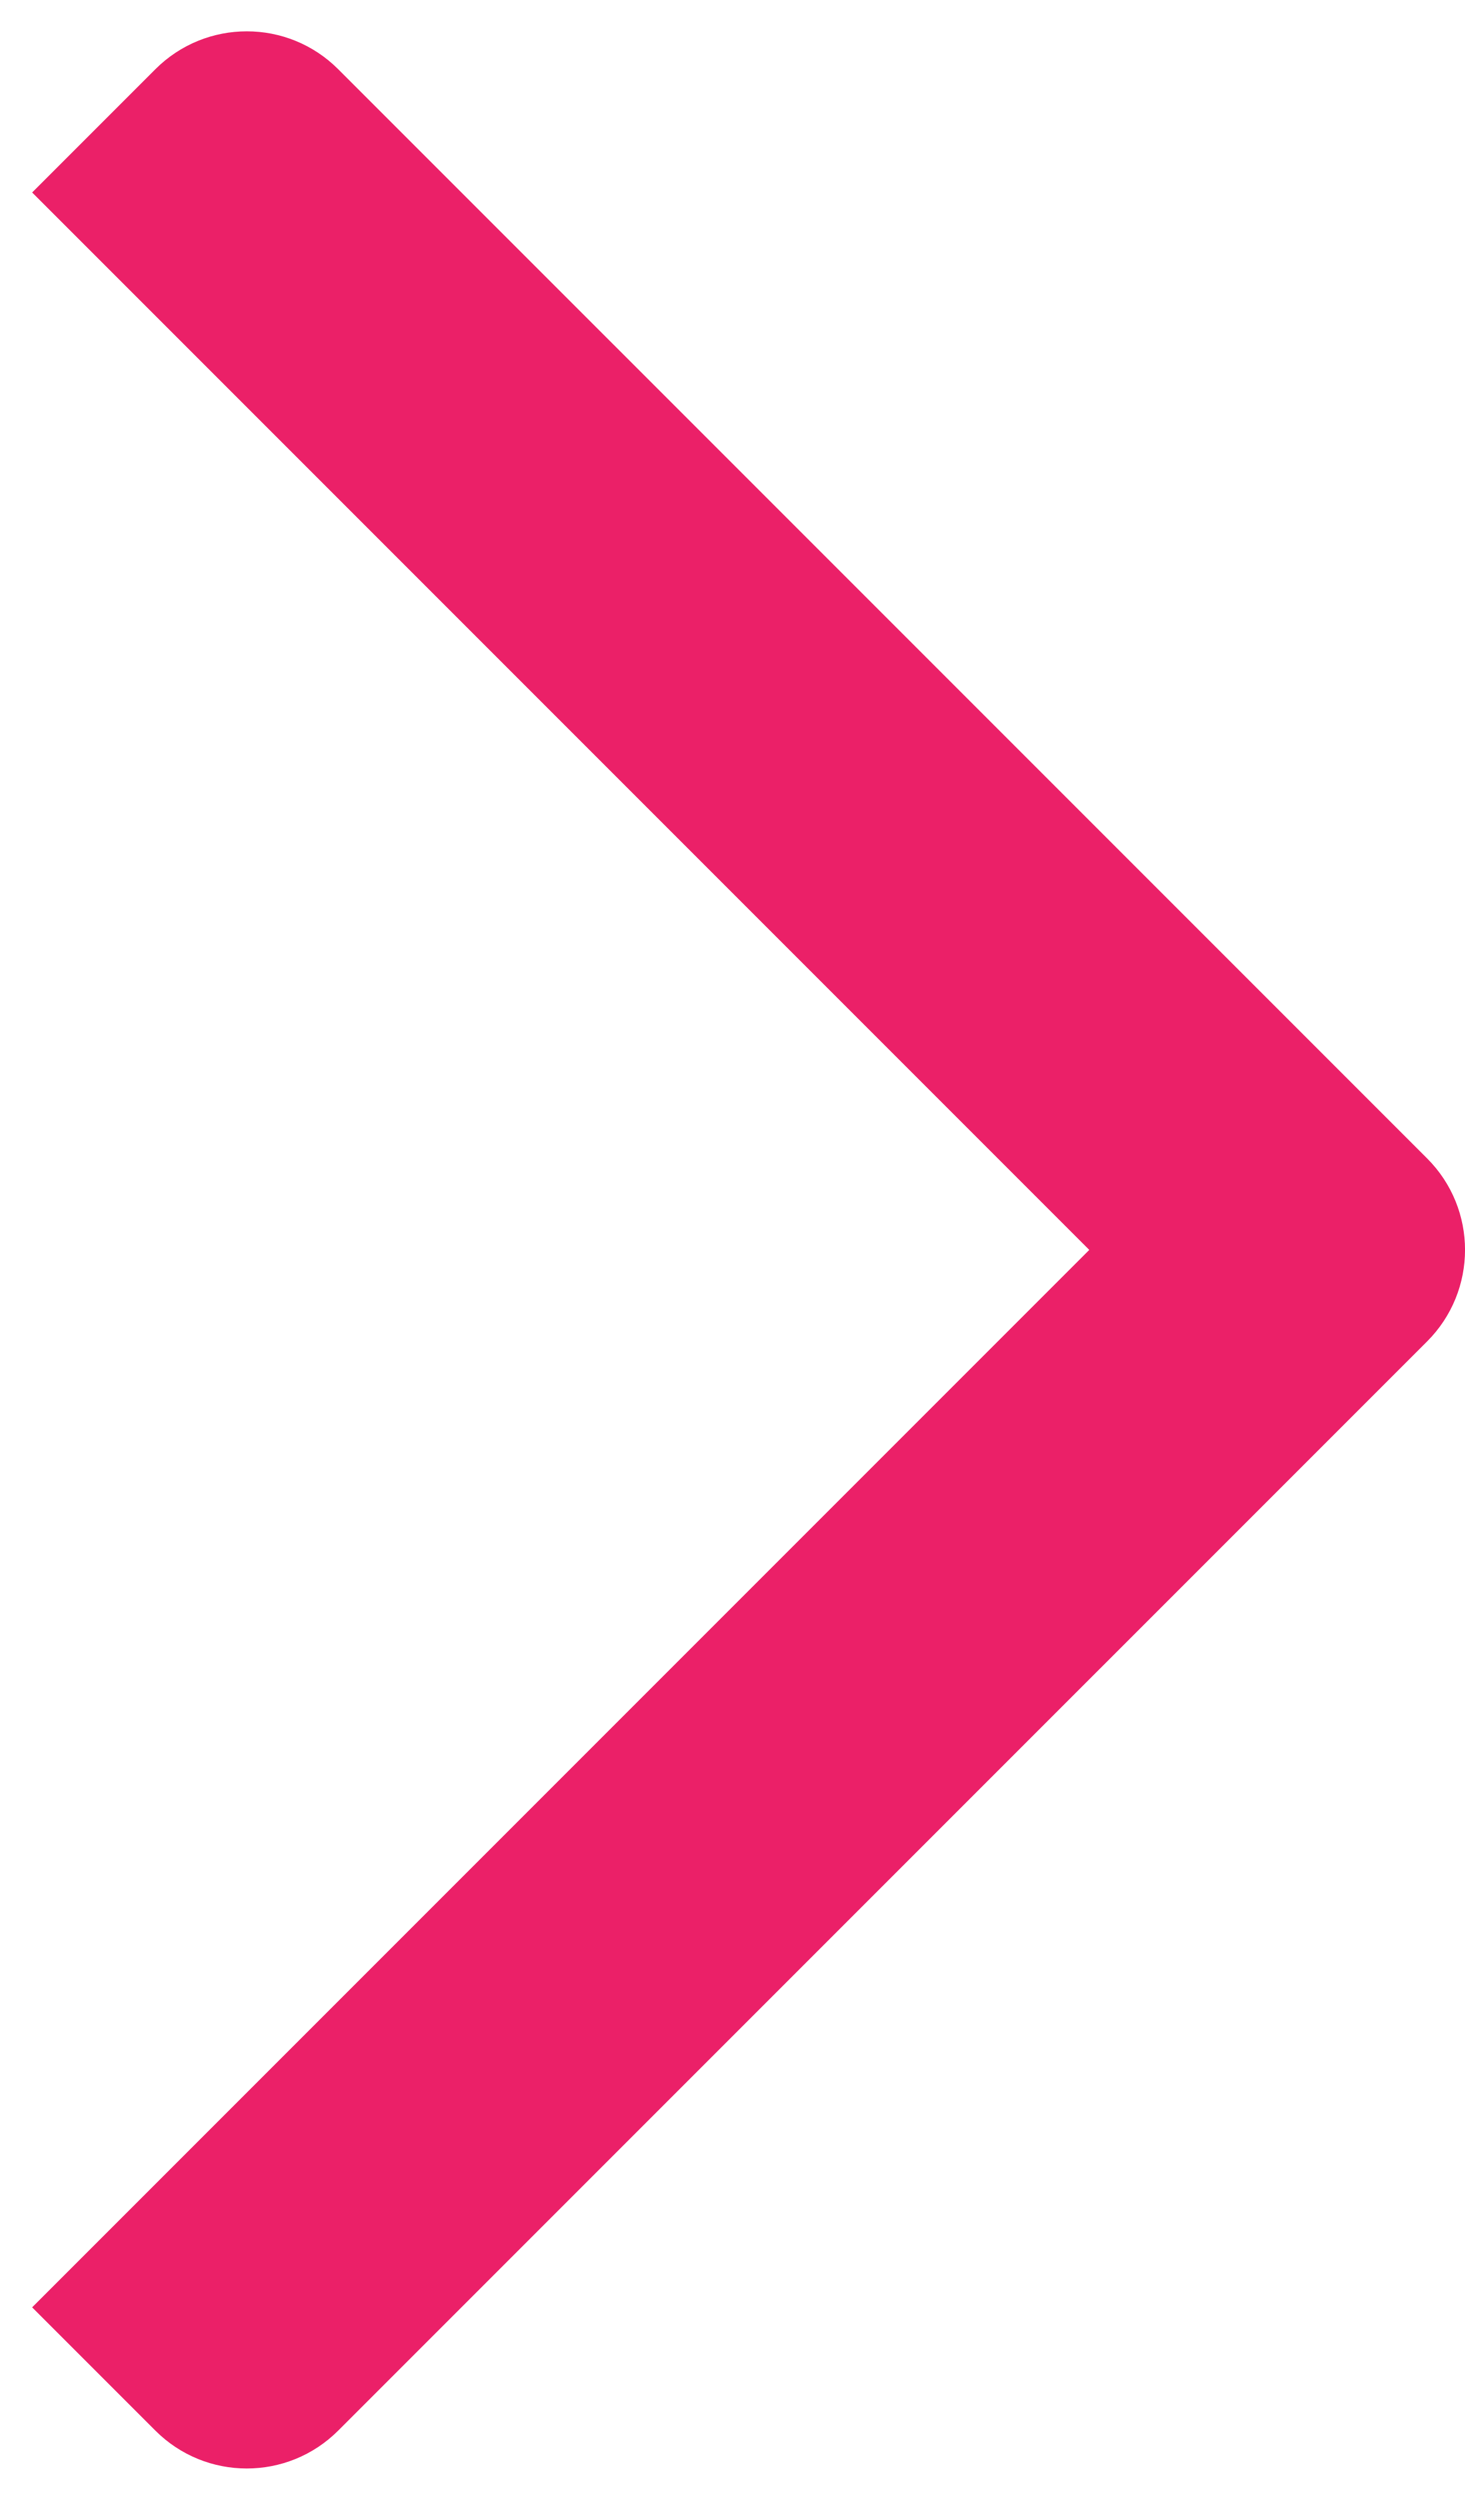 <?xml version="1.0" encoding="UTF-8" standalone="no"?>
<svg width="34px" height="58px" viewBox="0 0 34 58" version="1.1" xmlns="http://www.w3.org/2000/svg" xmlns:xlink="http://www.w3.org/1999/xlink" xmlns:sketch="http://www.bohemiancoding.com/sketch/ns">
    <!-- Generator: Sketch 3.2.1 (9971) - http://www.bohemiancoding.com/sketch -->
    <title>arrow-right</title>
    <desc>Created with Sketch.</desc>
    <defs></defs>
    <g id="Page-1" stroke="none" stroke-width="1" fill="none" fill-rule="evenodd" sketch:type="MSPage">
        <path d="M34,4.466 L31.141,1.607 C29.967,0.433 28.068,0.434 26.896,1.607 L1.625,26.877 C0.451,28.051 0.453,29.95 1.625,31.123 L26.896,56.393 C28.07,57.567 29.969,57.566 31.141,56.393 L34,53.534 L9.466,29 L34,4.466 Z" id="arrow-right" fill="#EB2068" sketch:type="MSShapeGroup" transform="translate(17.373, 29) scale(-1, 1) translate(-17.373, -29) "></path>
    </g>
</svg>